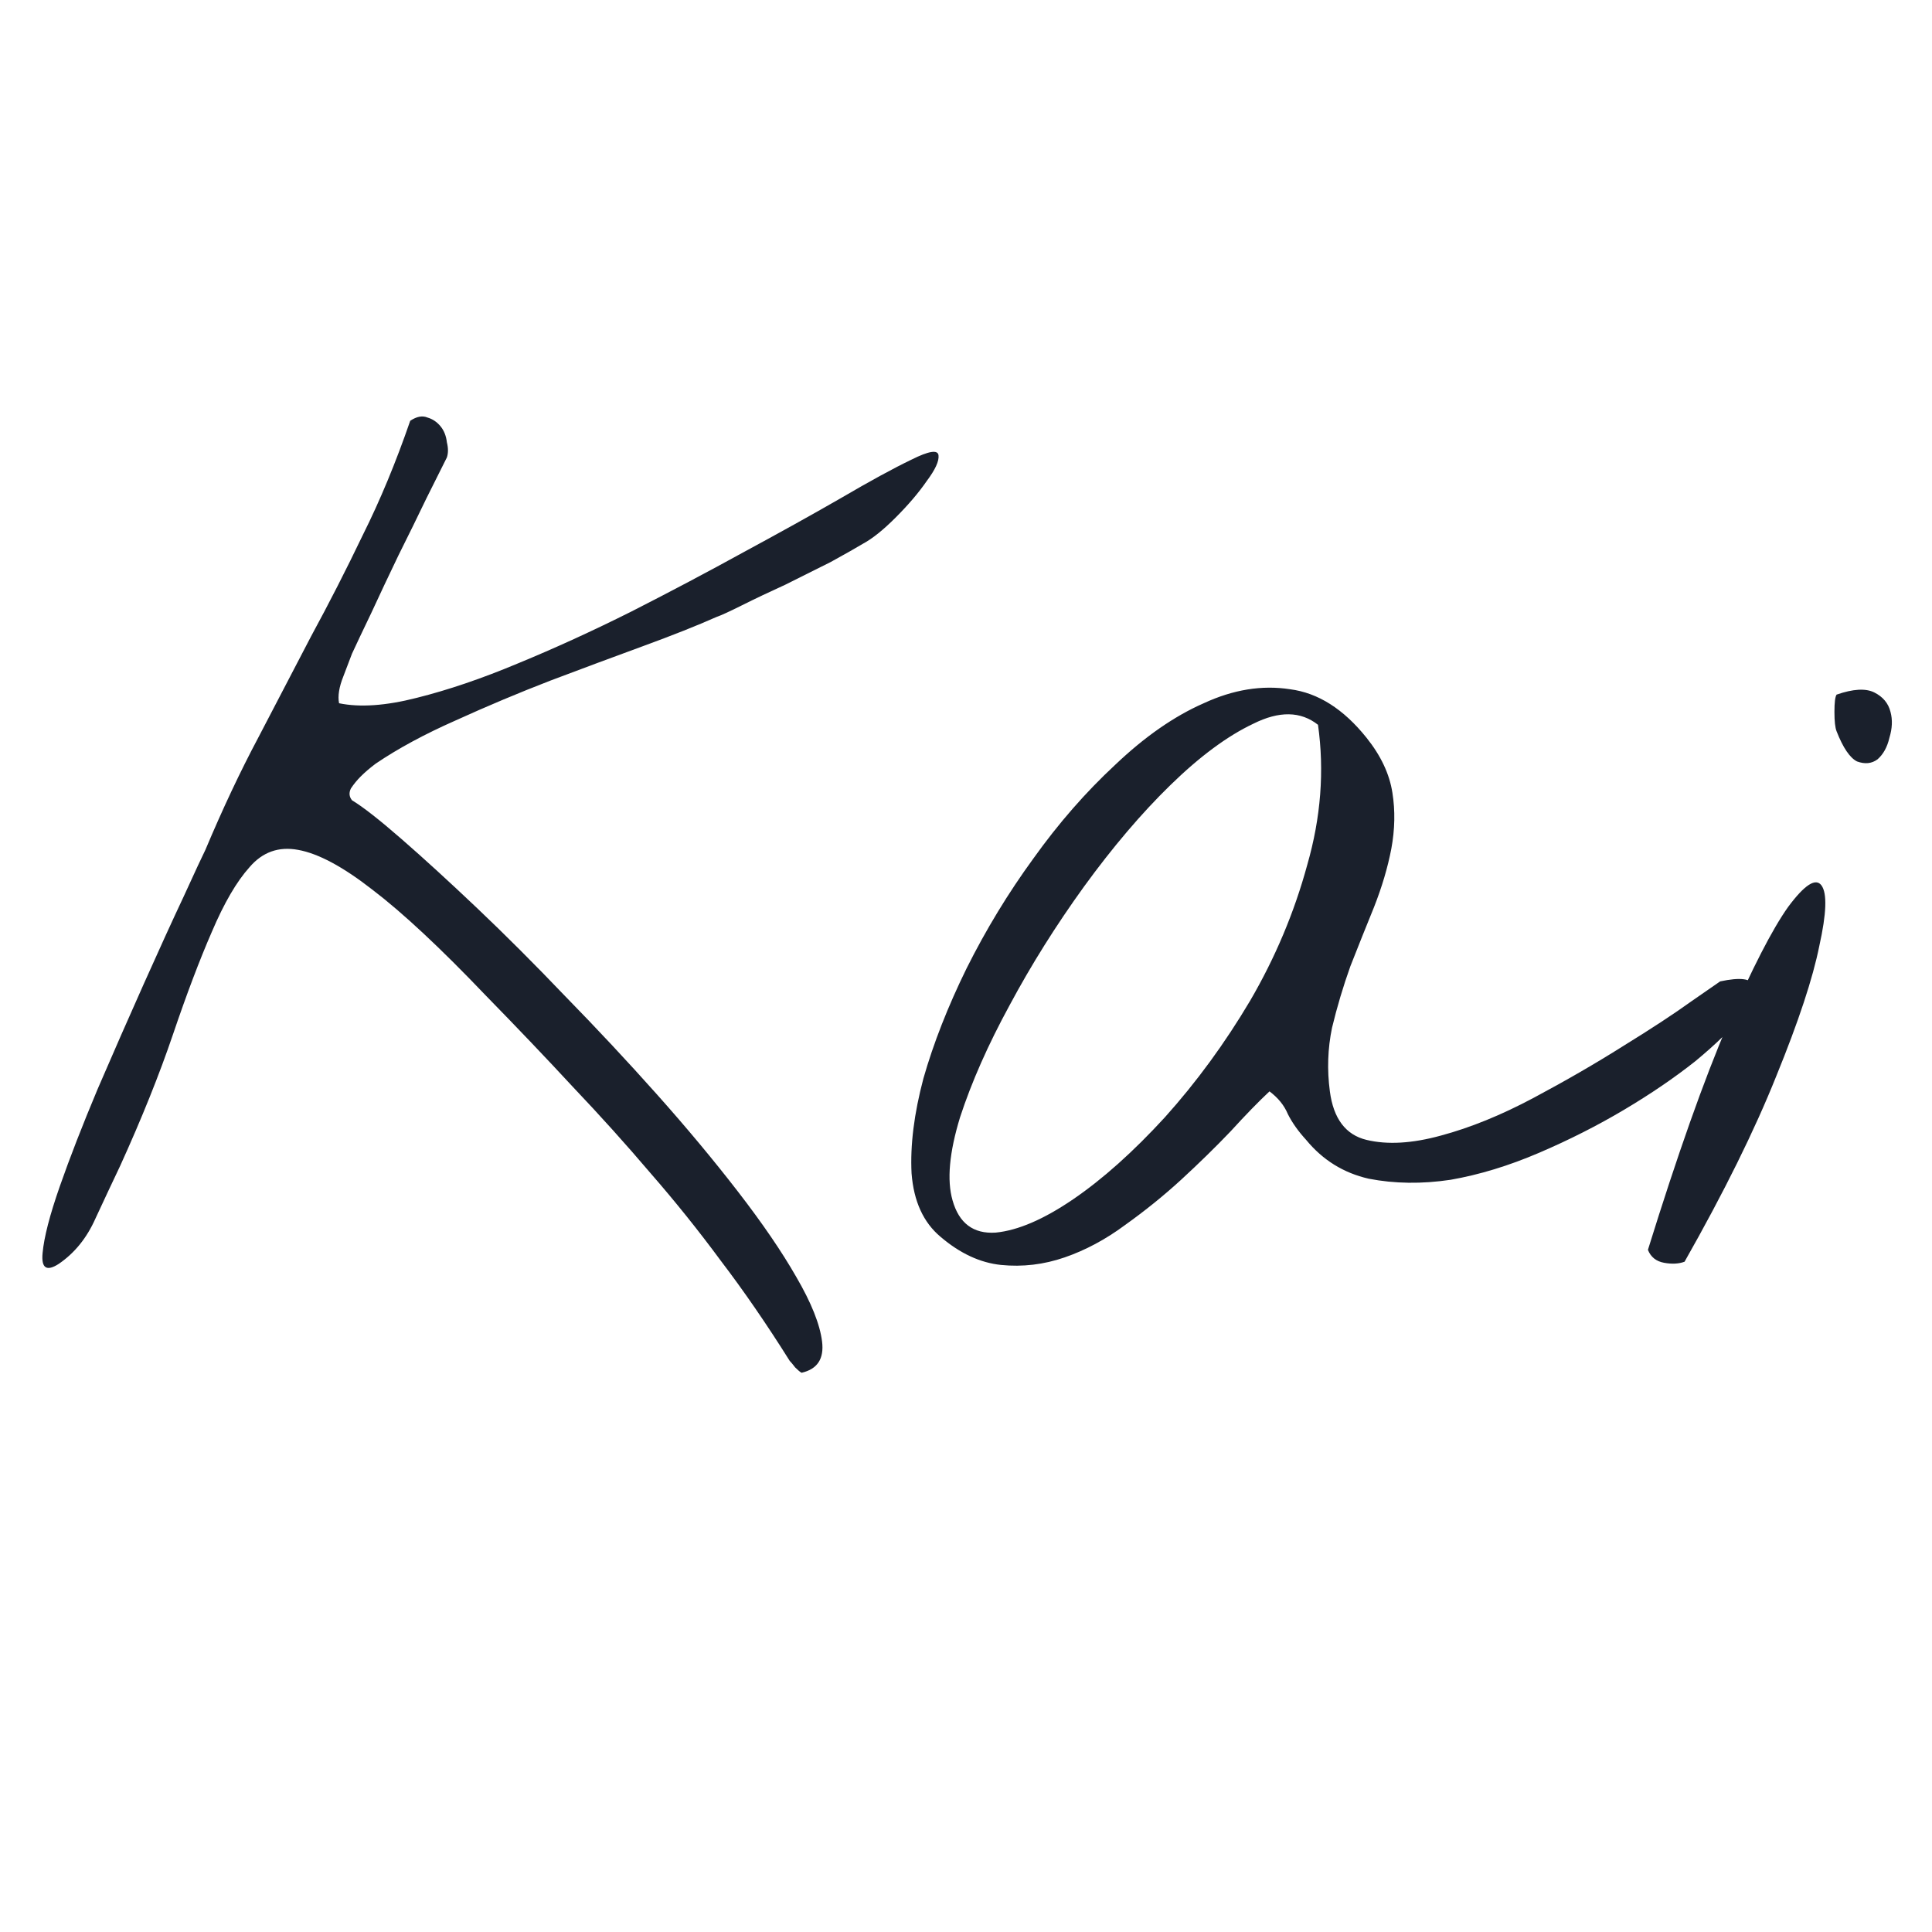 <svg width="196" height="196" viewBox="0 0 196 196" fill="none" xmlns="http://www.w3.org/2000/svg">
<path d="M80.117 138.062C77.784 134.344 75.451 130.953 73.117 127.891C70.857 124.828 68.487 121.875 66.008 119.031C63.529 116.115 60.904 113.198 58.133 110.281C55.435 107.365 52.482 104.266 49.273 100.984C44.68 96.172 40.852 92.599 37.789 90.266C34.8 87.932 32.284 86.583 30.242 86.219C28.273 85.854 26.633 86.438 25.32 87.969C24.008 89.427 22.732 91.615 21.492 94.531C20.253 97.375 18.94 100.839 17.555 104.922C16.169 109.005 14.383 113.453 12.195 118.266C11.466 119.797 10.628 121.583 9.68 123.625C8.805 125.594 7.565 127.125 5.961 128.219C4.721 129.021 4.174 128.656 4.32 127.125C4.466 125.521 5.049 123.26 6.07 120.344C7.091 117.427 8.367 114.146 9.898 110.5C11.503 106.781 13.07 103.208 14.602 99.781C16.133 96.354 17.482 93.401 18.648 90.922C19.815 88.37 20.544 86.802 20.836 86.219C22.586 82.062 24.372 78.271 26.195 74.844C28.018 71.344 29.805 67.917 31.555 64.562C33.378 61.208 35.128 57.781 36.805 54.281C38.555 50.781 40.159 46.917 41.617 42.688C42.273 42.25 42.857 42.141 43.367 42.359C43.878 42.505 44.315 42.797 44.68 43.234C45.044 43.672 45.263 44.219 45.336 44.875C45.482 45.458 45.482 45.969 45.336 46.406C44.898 47.281 44.206 48.667 43.258 50.562C42.383 52.385 41.435 54.318 40.414 56.359C39.466 58.328 38.555 60.26 37.68 62.156C36.805 63.979 36.148 65.365 35.711 66.312C35.565 66.677 35.273 67.443 34.836 68.609C34.398 69.703 34.253 70.615 34.398 71.344C36.513 71.781 39.138 71.599 42.273 70.797C45.482 69.995 48.909 68.828 52.555 67.297C56.273 65.766 60.102 64.016 64.039 62.047C68.049 60.005 71.841 58 75.414 56.031C79.06 54.062 82.341 52.24 85.258 50.562C88.247 48.812 90.654 47.5 92.477 46.625C94.227 45.75 95.138 45.604 95.211 46.188C95.284 46.771 94.883 47.646 94.008 48.812C93.206 49.979 92.148 51.219 90.836 52.531C89.596 53.771 88.503 54.646 87.555 55.156C86.826 55.594 85.732 56.214 84.273 57.016C82.815 57.745 81.284 58.51 79.68 59.312C78.076 60.042 76.617 60.734 75.305 61.391C73.992 62.047 73.117 62.448 72.68 62.594C70.711 63.469 68.232 64.453 65.242 65.547C62.253 66.641 59.117 67.807 55.836 69.047C52.628 70.287 49.419 71.635 46.211 73.094C43.075 74.479 40.378 75.938 38.117 77.469C37.534 77.906 37.023 78.344 36.586 78.781C36.221 79.146 35.893 79.547 35.602 79.984C35.383 80.422 35.419 80.823 35.711 81.188C36.805 81.844 38.482 83.156 40.742 85.125C43.003 87.094 45.555 89.427 48.398 92.125C51.242 94.823 54.232 97.812 57.367 101.094C60.575 104.375 63.675 107.693 66.664 111.047C69.654 114.401 72.388 117.682 74.867 120.891C77.346 124.099 79.315 126.979 80.773 129.531C82.305 132.156 83.18 134.344 83.398 136.094C83.617 137.844 82.924 138.901 81.32 139.266C81.174 139.193 80.956 139.01 80.664 138.719C80.445 138.427 80.263 138.208 80.117 138.062ZM95.43 125.484C93.68 124.026 92.695 121.875 92.477 119.031C92.331 116.188 92.732 112.979 93.68 109.406C94.701 105.833 96.159 102.115 98.055 98.25C100.023 94.312 102.284 90.594 104.836 87.094C107.388 83.521 110.159 80.349 113.148 77.578C116.138 74.734 119.128 72.656 122.117 71.344C125.107 69.958 128.023 69.484 130.867 69.922C133.711 70.287 136.299 71.927 138.633 74.844C140.091 76.667 140.966 78.526 141.258 80.422C141.549 82.245 141.513 84.141 141.148 86.109C140.784 88.005 140.201 89.974 139.398 92.016C138.596 93.984 137.794 95.99 136.992 98.031C136.263 100.073 135.643 102.151 135.133 104.266C134.695 106.38 134.622 108.531 134.914 110.719C135.279 113.49 136.518 115.13 138.633 115.641C140.747 116.151 143.263 116.005 146.18 115.203C149.169 114.401 152.305 113.125 155.586 111.375C158.867 109.625 161.893 107.875 164.664 106.125C167.508 104.375 169.841 102.844 171.664 101.531C173.56 100.219 174.508 99.562 174.508 99.562C176.549 99.125 177.68 99.271 177.898 100C178.19 100.656 177.789 101.677 176.695 103.062C175.674 104.375 174.107 105.906 171.992 107.656C169.878 109.333 167.471 110.974 164.773 112.578C162.076 114.182 159.195 115.641 156.133 116.953C153.07 118.266 150.081 119.177 147.164 119.688C144.247 120.125 141.477 120.089 138.852 119.578C136.299 118.995 134.185 117.682 132.508 115.641C131.706 114.766 131.086 113.891 130.648 113.016C130.284 112.141 129.664 111.375 128.789 110.719C127.695 111.74 126.383 113.089 124.852 114.766C123.32 116.37 121.643 118.01 119.82 119.688C118.07 121.292 116.174 122.823 114.133 124.281C112.164 125.74 110.122 126.833 108.008 127.562C105.893 128.292 103.742 128.547 101.555 128.328C99.44 128.109 97.398 127.161 95.43 125.484ZM96.633 121.766C97.289 124.099 98.747 125.193 101.008 125.047C103.268 124.828 105.893 123.698 108.883 121.656C111.872 119.615 114.971 116.844 118.18 113.344C121.388 109.771 124.268 105.833 126.82 101.531C129.372 97.156 131.305 92.562 132.617 87.75C134.003 82.938 134.367 78.198 133.711 73.531C131.961 72.146 129.773 72.109 127.148 73.422C124.523 74.662 121.716 76.74 118.727 79.656C115.81 82.5 112.893 85.927 109.977 89.938C107.133 93.875 104.617 97.885 102.43 101.969C100.242 105.979 98.565 109.771 97.398 113.344C96.305 116.917 96.049 119.724 96.633 121.766ZM167.18 126.797C170.169 117.172 172.867 109.552 175.273 103.938C177.753 98.25 179.794 94.276 181.398 92.016C183.076 89.755 184.206 89.026 184.789 89.828C185.372 90.63 185.299 92.672 184.57 95.953C183.914 99.234 182.456 103.646 180.195 109.188C178.008 114.656 174.909 120.927 170.898 128C170.315 128.219 169.622 128.255 168.82 128.109C168.018 127.964 167.471 127.526 167.18 126.797ZM186.32 74.188C186.174 73.823 186.102 73.167 186.102 72.219C186.102 71.271 186.174 70.688 186.32 70.469C187.997 69.885 189.273 69.812 190.148 70.25C191.023 70.688 191.57 71.344 191.789 72.219C192.008 73.021 191.971 73.896 191.68 74.844C191.461 75.792 191.06 76.521 190.477 77.031C189.893 77.469 189.201 77.542 188.398 77.25C187.669 76.885 186.977 75.865 186.32 74.188Z" fill="#1A202C"/>
</svg>
